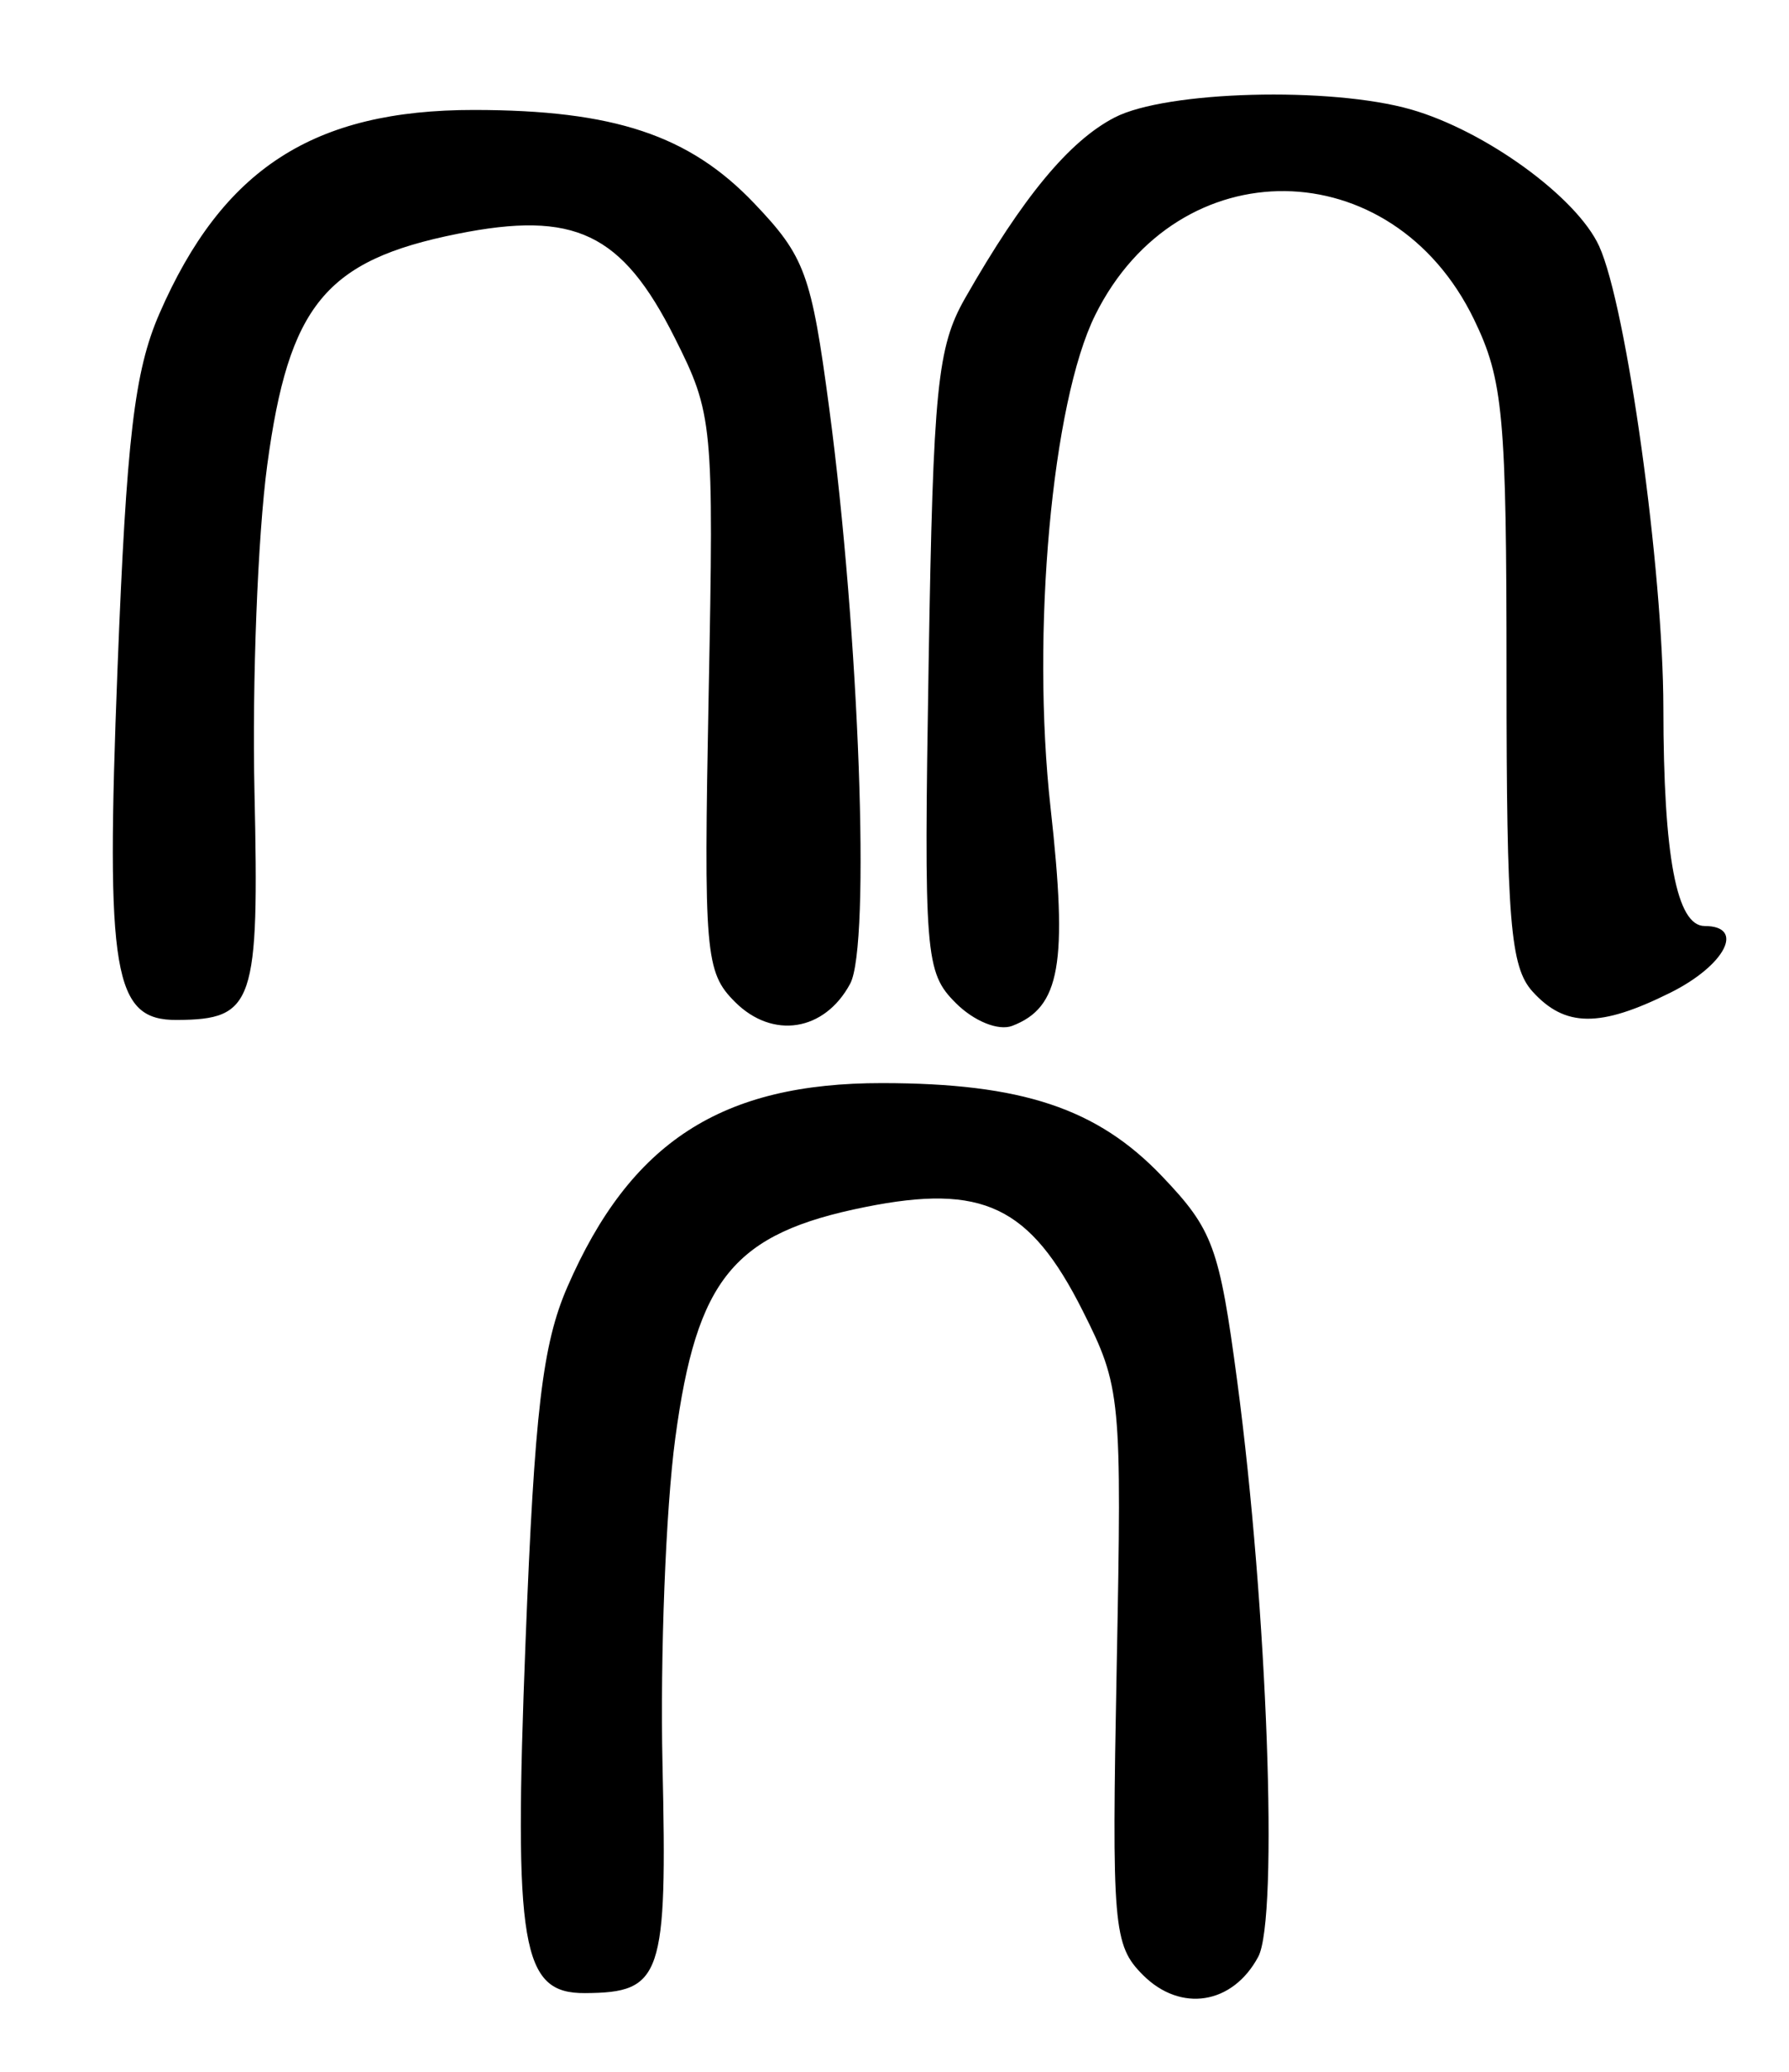 <?xml version="1.0" encoding="UTF-8" standalone="no"?>
<!-- Created with Inkscape (http://www.inkscape.org/) -->

<svg
   version="1.1"
   id="svg275"
   width="152"
   height="176"
   viewBox="0 0 152 176"
   xmlns="http://www.w3.org/2000/svg"
   xmlns:svg="http://www.w3.org/2000/svg">
  <defs
     id="defs279" />
  <g
     id="g281">
    <path
       style="fill:#000000;stroke-width:1.333"
       d="m 97.113,167.78 c -2.531,-2.531 -2.662,-4.073 -2.234,-26.234 0.443,-22.932 0.367,-23.719 -2.893,-30.201 -4.475,-8.897 -8.494,-10.812 -18.478,-8.807 -11.183,2.246 -14.31,6.057 -16.138,19.663 -0.803,5.976 -1.289,18.446 -1.081,27.71 0.406,18.054 -0.036,19.358 -6.575,19.403 -5.421,0.037 -6.078,-3.832 -5.063,-29.831 0.764,-19.582 1.435,-25.283 3.551,-30.148 5.36,-12.33 13.095,-17.338 26.756,-17.326 11.871,0.011 18.265,2.138 23.772,7.912 4.332,4.541 4.869,6.005 6.388,17.412 2.563,19.249 3.526,45.642 1.785,48.896 -2.17,4.055 -6.586,4.755 -9.789,1.553 z M 62.446,85.113 C 59.916,82.582 59.784,81.04 60.212,58.879 60.655,35.947 60.579,35.16 57.319,28.678 52.843,19.781 48.824,17.865 38.841,19.87 27.658,22.116 24.53,25.927 22.702,39.533 c -0.803,5.976 -1.289,18.446 -1.081,27.71 0.406,18.054 -0.036,19.358 -6.575,19.403 C 9.626,86.684 8.969,82.815 9.984,56.815 10.748,37.233 11.419,31.532 13.534,26.667 18.895,14.337 26.629,9.329 40.291,9.341 c 11.871,0.011 18.265,2.138 23.772,7.912 4.332,4.541 4.869,6.005 6.388,17.412 2.563,19.249 3.526,45.642 1.785,48.896 -2.17,4.055 -6.586,4.755 -9.789,1.553 z m 18.758,0.091 C 78.599,82.599 78.49,81.216 78.902,56.234 c 0.385,-23.303 0.731,-26.757 3.099,-30.907 4.899,-8.586 8.843,-13.351 12.705,-15.348 4.377,-2.264 18.346,-2.639 25.187,-0.677 6.317,1.812 14.085,7.457 15.978,11.613 2.33,5.113 5.446,27.536 5.455,39.251 0.009,12.615 1.126,18.5 3.508,18.5 3.477,0 1.756,3.339 -2.921,5.667 -5.976,2.974 -8.943,2.947 -11.706,-0.105 C 128.322,82.146 128,78.218 128,57.316 128,35.288 127.724,32.272 125.239,27.138 118.285,12.774 100.107,12.556 93.059,26.753 c -3.684,7.421 -5.458,26.983 -3.799,41.869 1.479,13.26 0.829,16.958 -3.254,18.524 -1.172,0.45 -3.251,-0.391 -4.803,-1.942 z"
       id="path1724" />
  </g>
</svg>
